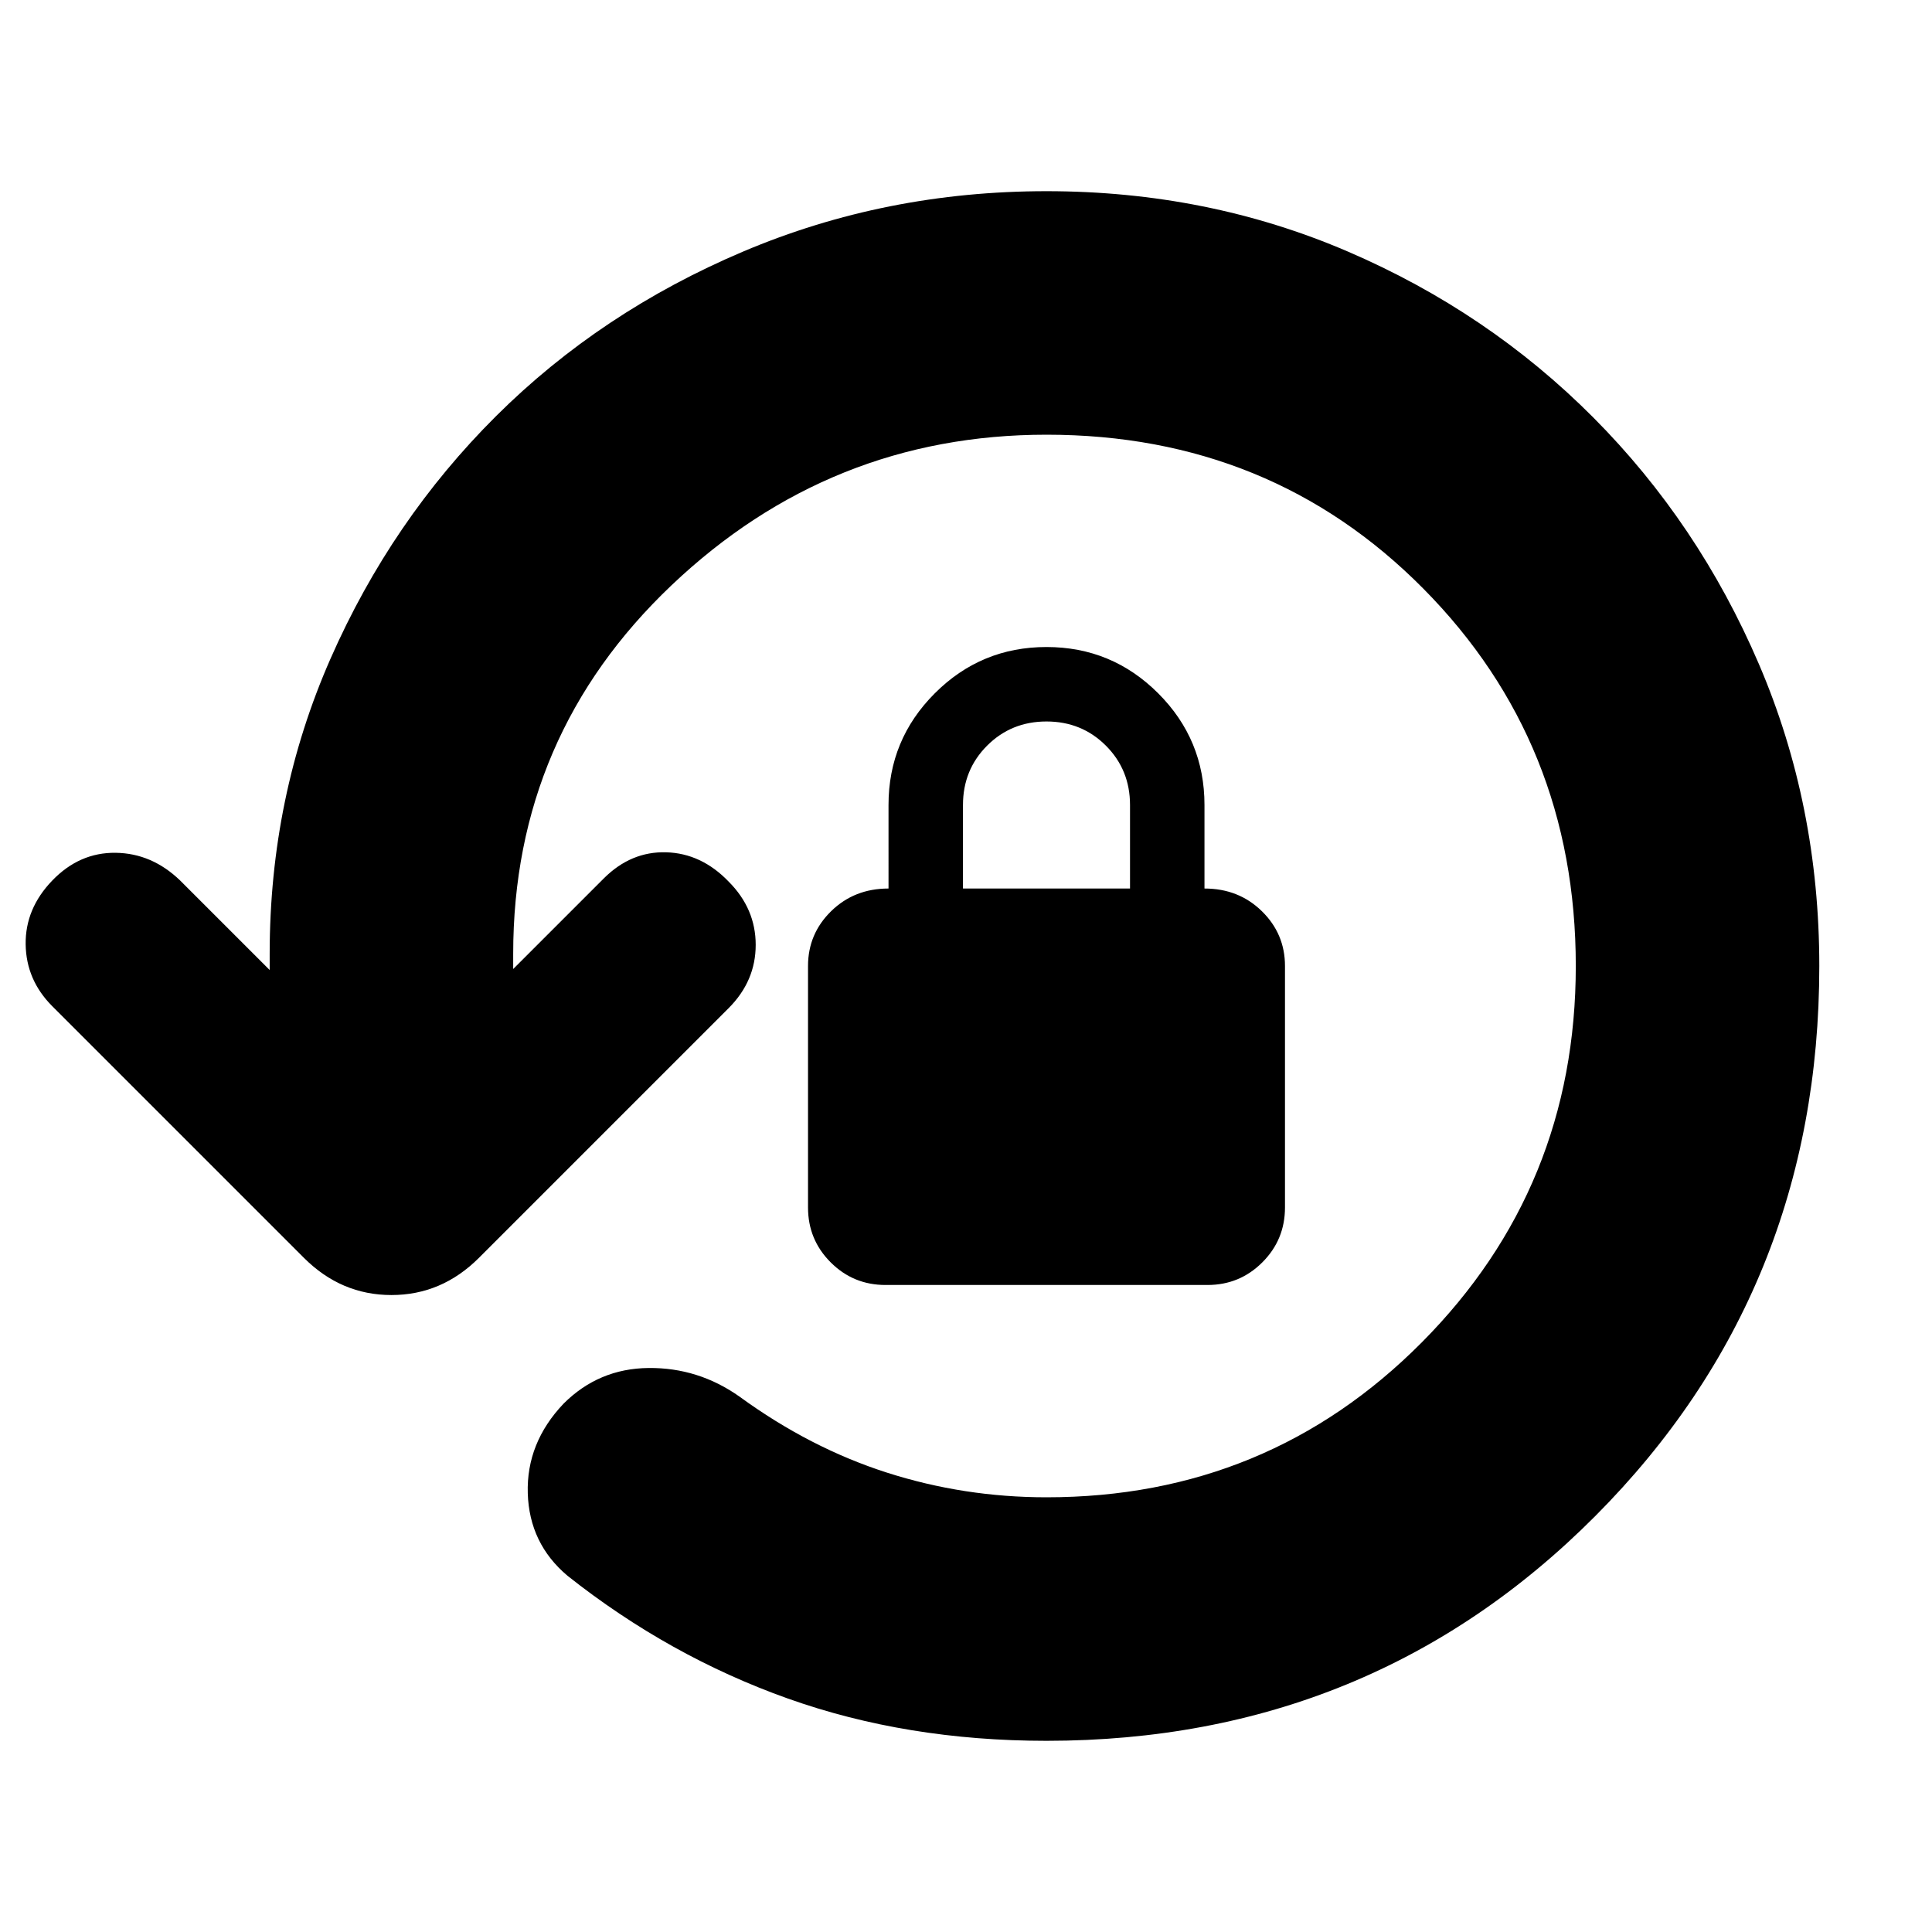 <svg xmlns="http://www.w3.org/2000/svg" height="24" viewBox="0 -960 960 960" width="24"><path d="M520-95q-69.5 0-128.5-21T282-177q-19-16-19.75-41T280-262.5q17.5-17.5 42.25-17.75T367.5-266q35 25.5 73.25 37.75T520-216q110 0 186.5-77T783-480q0-111-75.75-187.5T520-744q-107.5 0-186.25 74.75T255-486v7.5l45-45q13.5-13.5 31-13t31 14.5q13.5 13.5 13.5 31.5T362-459L238-335q-18.5 18.5-43.5 18.5T151-335L26-460q-13-13-13.25-30.75T26-522.5q13.5-14 31.5-13.75t32 13.75L134-478v-8q0-78 30.25-146.75t82.25-120.5Q298.5-805 369.25-835T520-865q80 0 149.75 30t122 82.5Q844-700 874-630t30 150q0 161.5-111.25 273.25T520-95Zm-80-226.5q-16 0-27.25-11.25T401.5-360v-120q0-16 11.5-27.25t28.5-11.25V-560q0-32.5 23-55.5t55.5-23q32.5 0 55.5 23t23 55.5v41.5q17 0 28.5 11.25T638.5-480v120q0 16-11.25 27.25T600-321.5H440Zm38.5-197h83V-560q0-17.5-12-29.5t-29.5-12q-17.5 0-29.5 12t-12 29.5v41.5Z"/></svg>